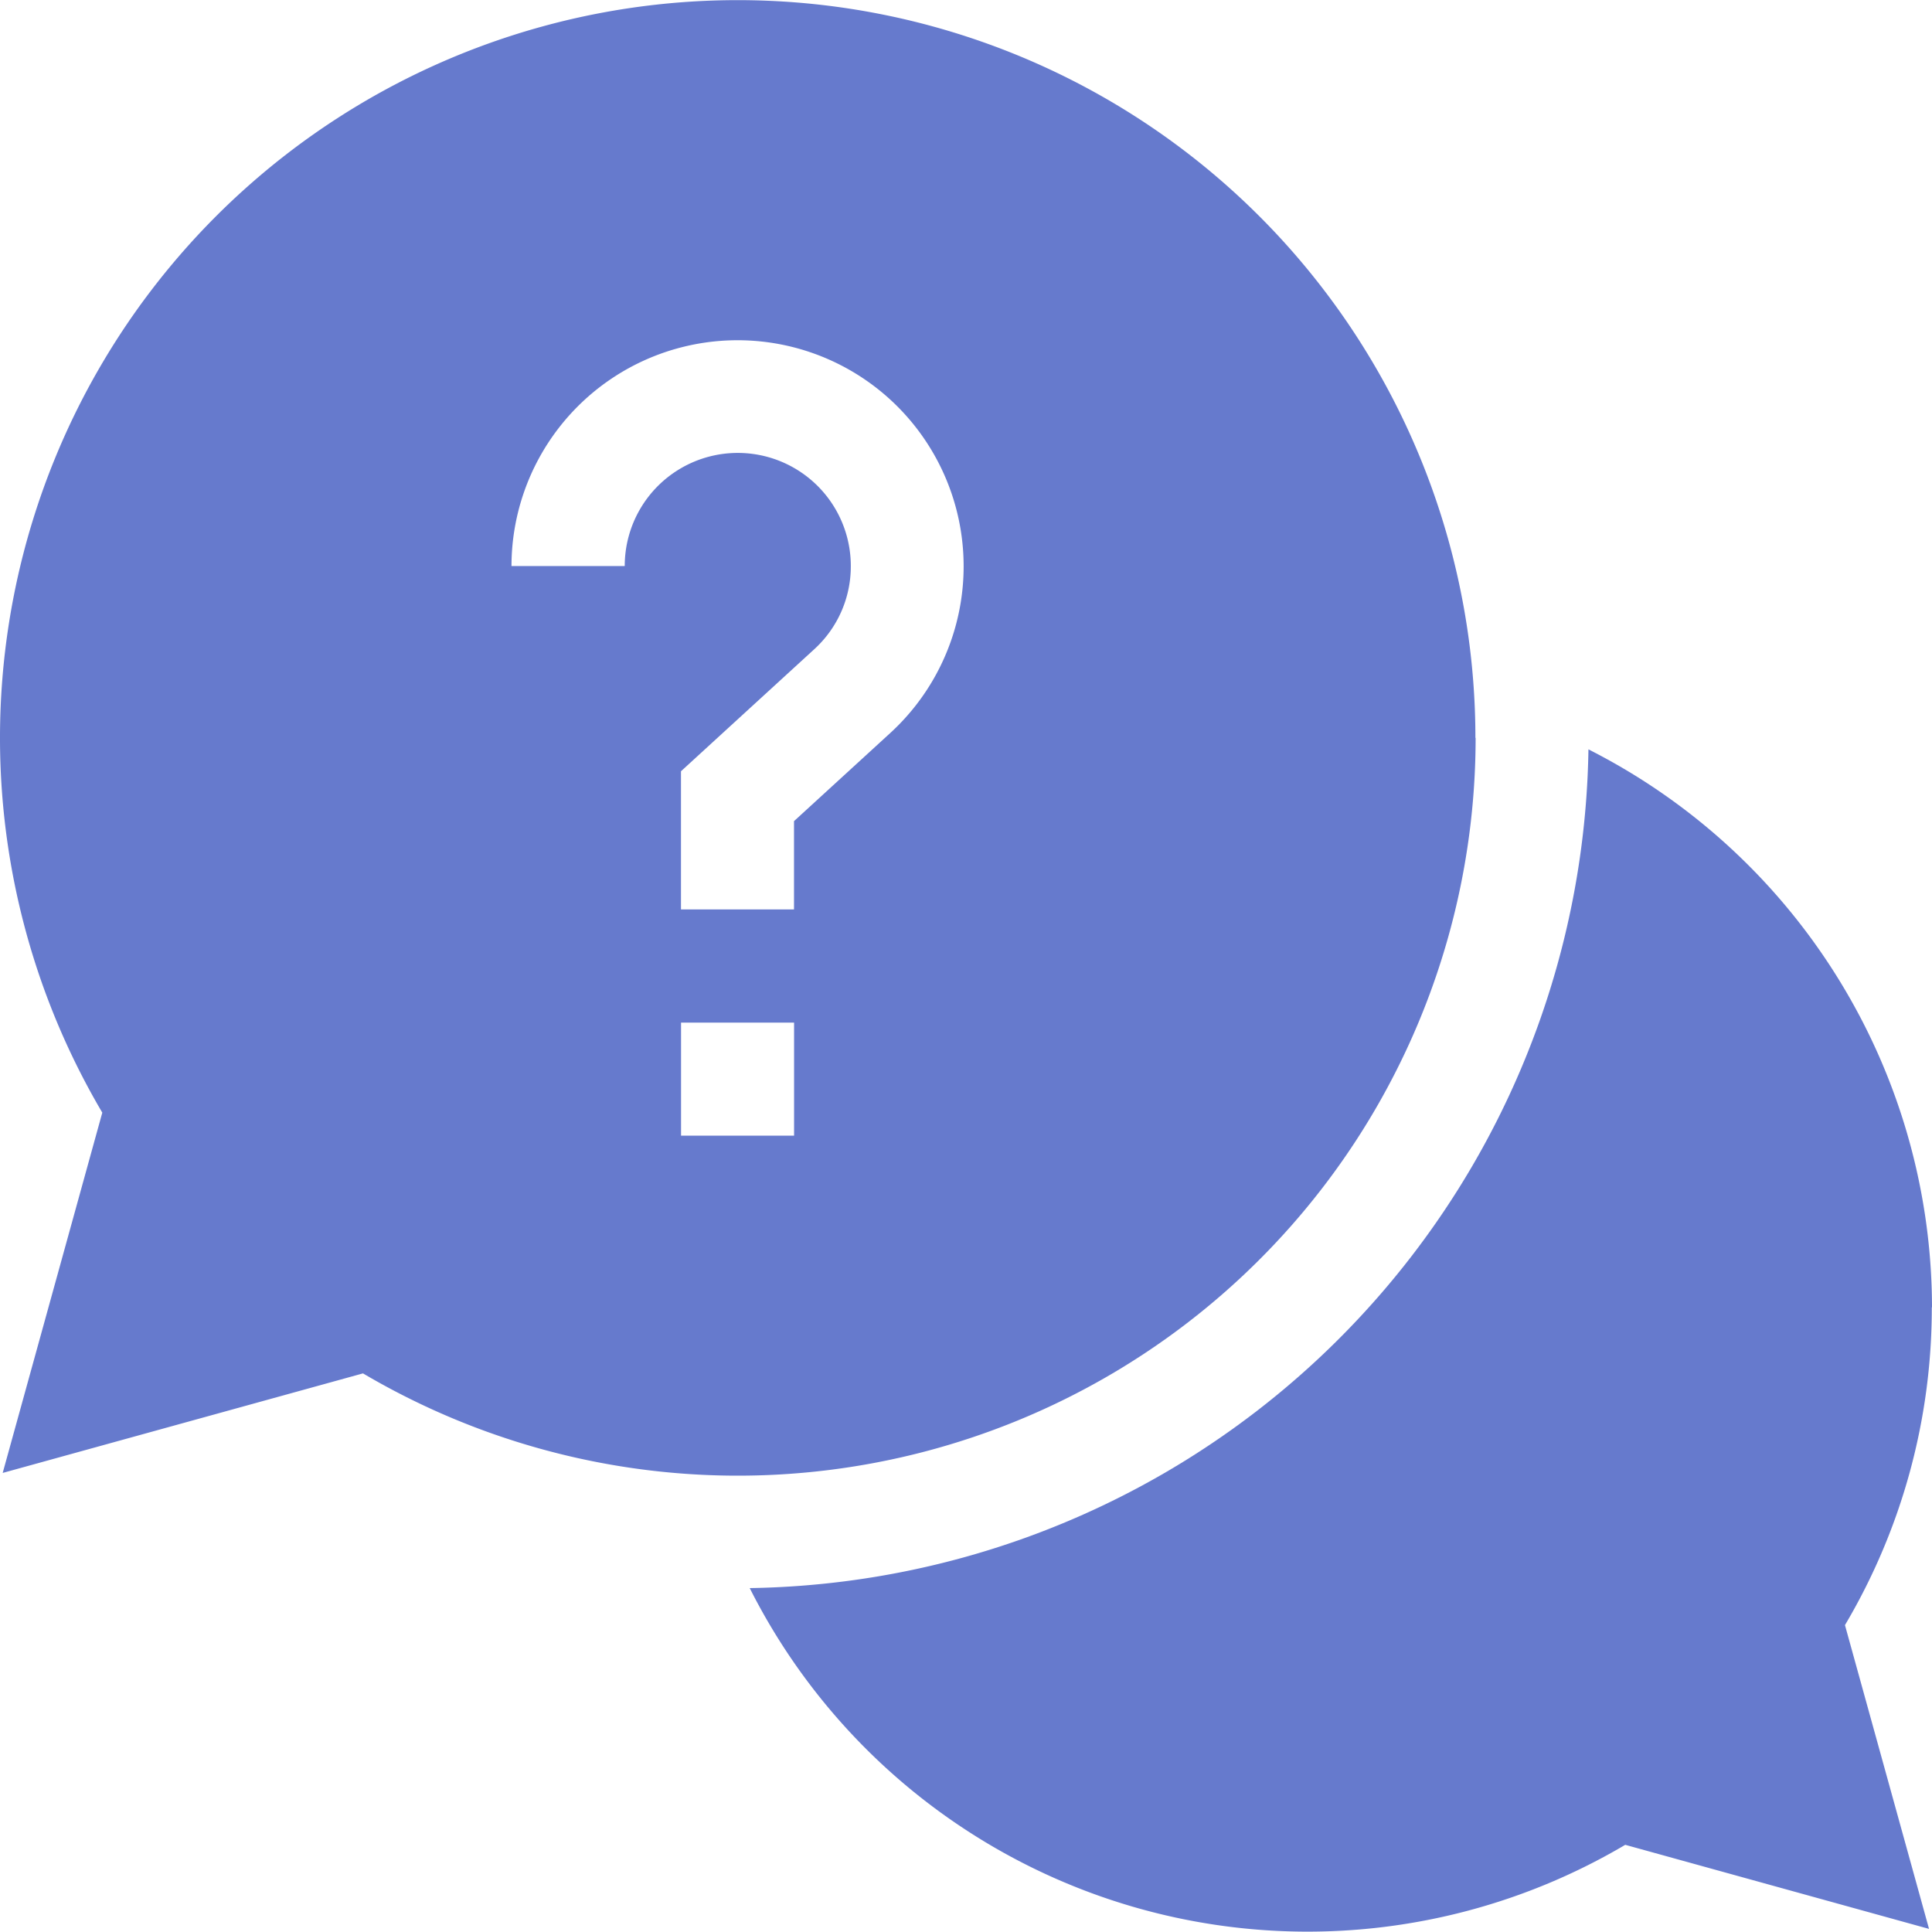 <svg xmlns="http://www.w3.org/2000/svg" width="27.347" height="27.347" viewBox="0 0 27.347 27.347"><path d="M215.415,206.575a8.867,8.867,0,0,0-4.863-7.9,12.057,12.057,0,0,1-11.872,11.872,8.842,8.842,0,0,0,12.393,3.634l4.3,1.19-1.19-4.3a8.808,8.808,0,0,0,1.229-4.5Zm0,0" transform="translate(-188.068 -188.068)" fill="#667acd"/><path d="M20.884,10.442A10.442,10.442,0,1,0,1.448,15.749l-1.41,5.1,5.1-1.409a10.444,10.444,0,0,0,15.749-8.994ZM8.84,8.012h-1.6A3.2,3.2,0,1,1,12.6,10.377l-1.361,1.246v1.25h-1.6V10.917l1.882-1.723a1.586,1.586,0,0,0,.522-1.183,1.6,1.6,0,1,0-3.2,0Zm.8,6.463h1.6v1.6h-1.6Zm0,0" fill="#667acd"/></svg>
